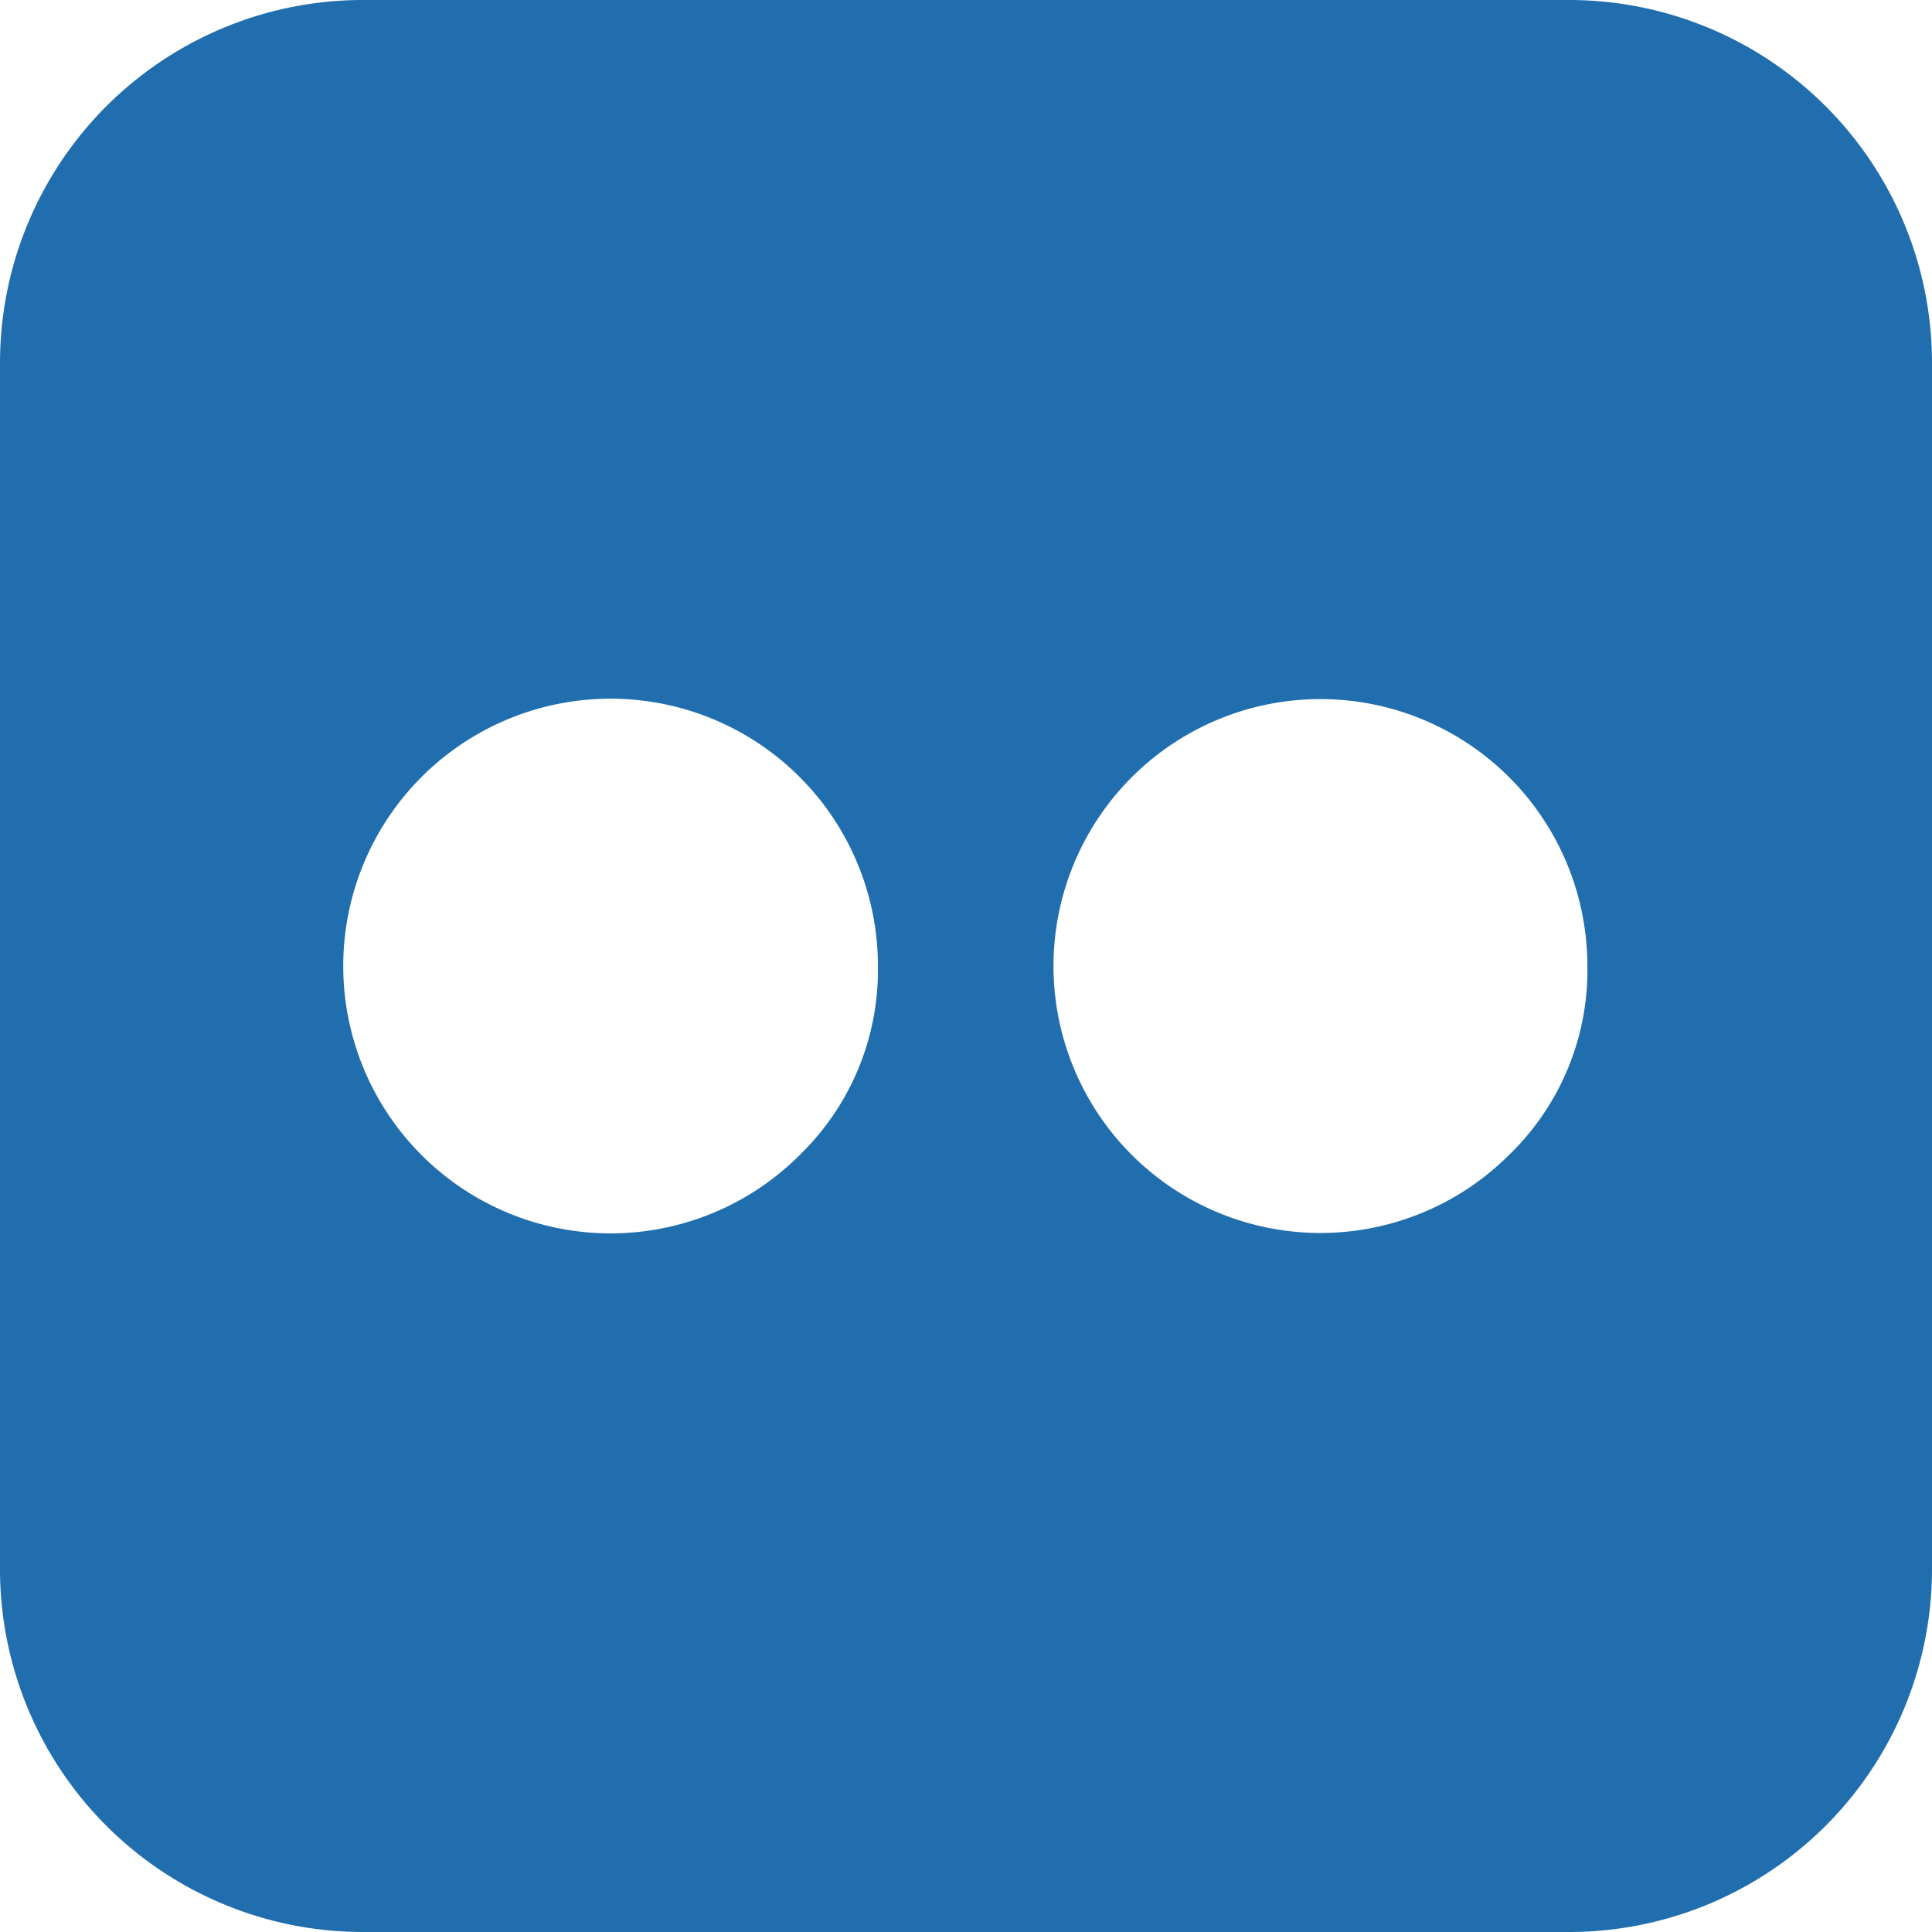 <svg xmlns="http://www.w3.org/2000/svg" width="24" height="24" viewBox="0 0 24 24">
  <defs>
    <style>
      .cls-1 {
        fill: #216eaf;
        fill-rule: evenodd;
      }
    </style>
  </defs>
  <path id="Flickr" class="cls-1" d="M488.5,256h-15a4.508,4.508,0,0,0-4.5,4.5v15a4.508,4.508,0,0,0,4.5,4.5h15a4.508,4.508,0,0,0,4.5-4.5v-15a4.508,4.508,0,0,0-4.5-4.5h0Zm-9.562,14.344a3.321,3.321,0,1,1,.968-2.343,3.2,3.2,0,0,1-.968,2.343h0Zm8.811,0a3.316,3.316,0,1,1,.97-2.343,3.189,3.189,0,0,1-.97,2.343h0Zm0,0" transform="translate(-469 -256)"/>
</svg>
